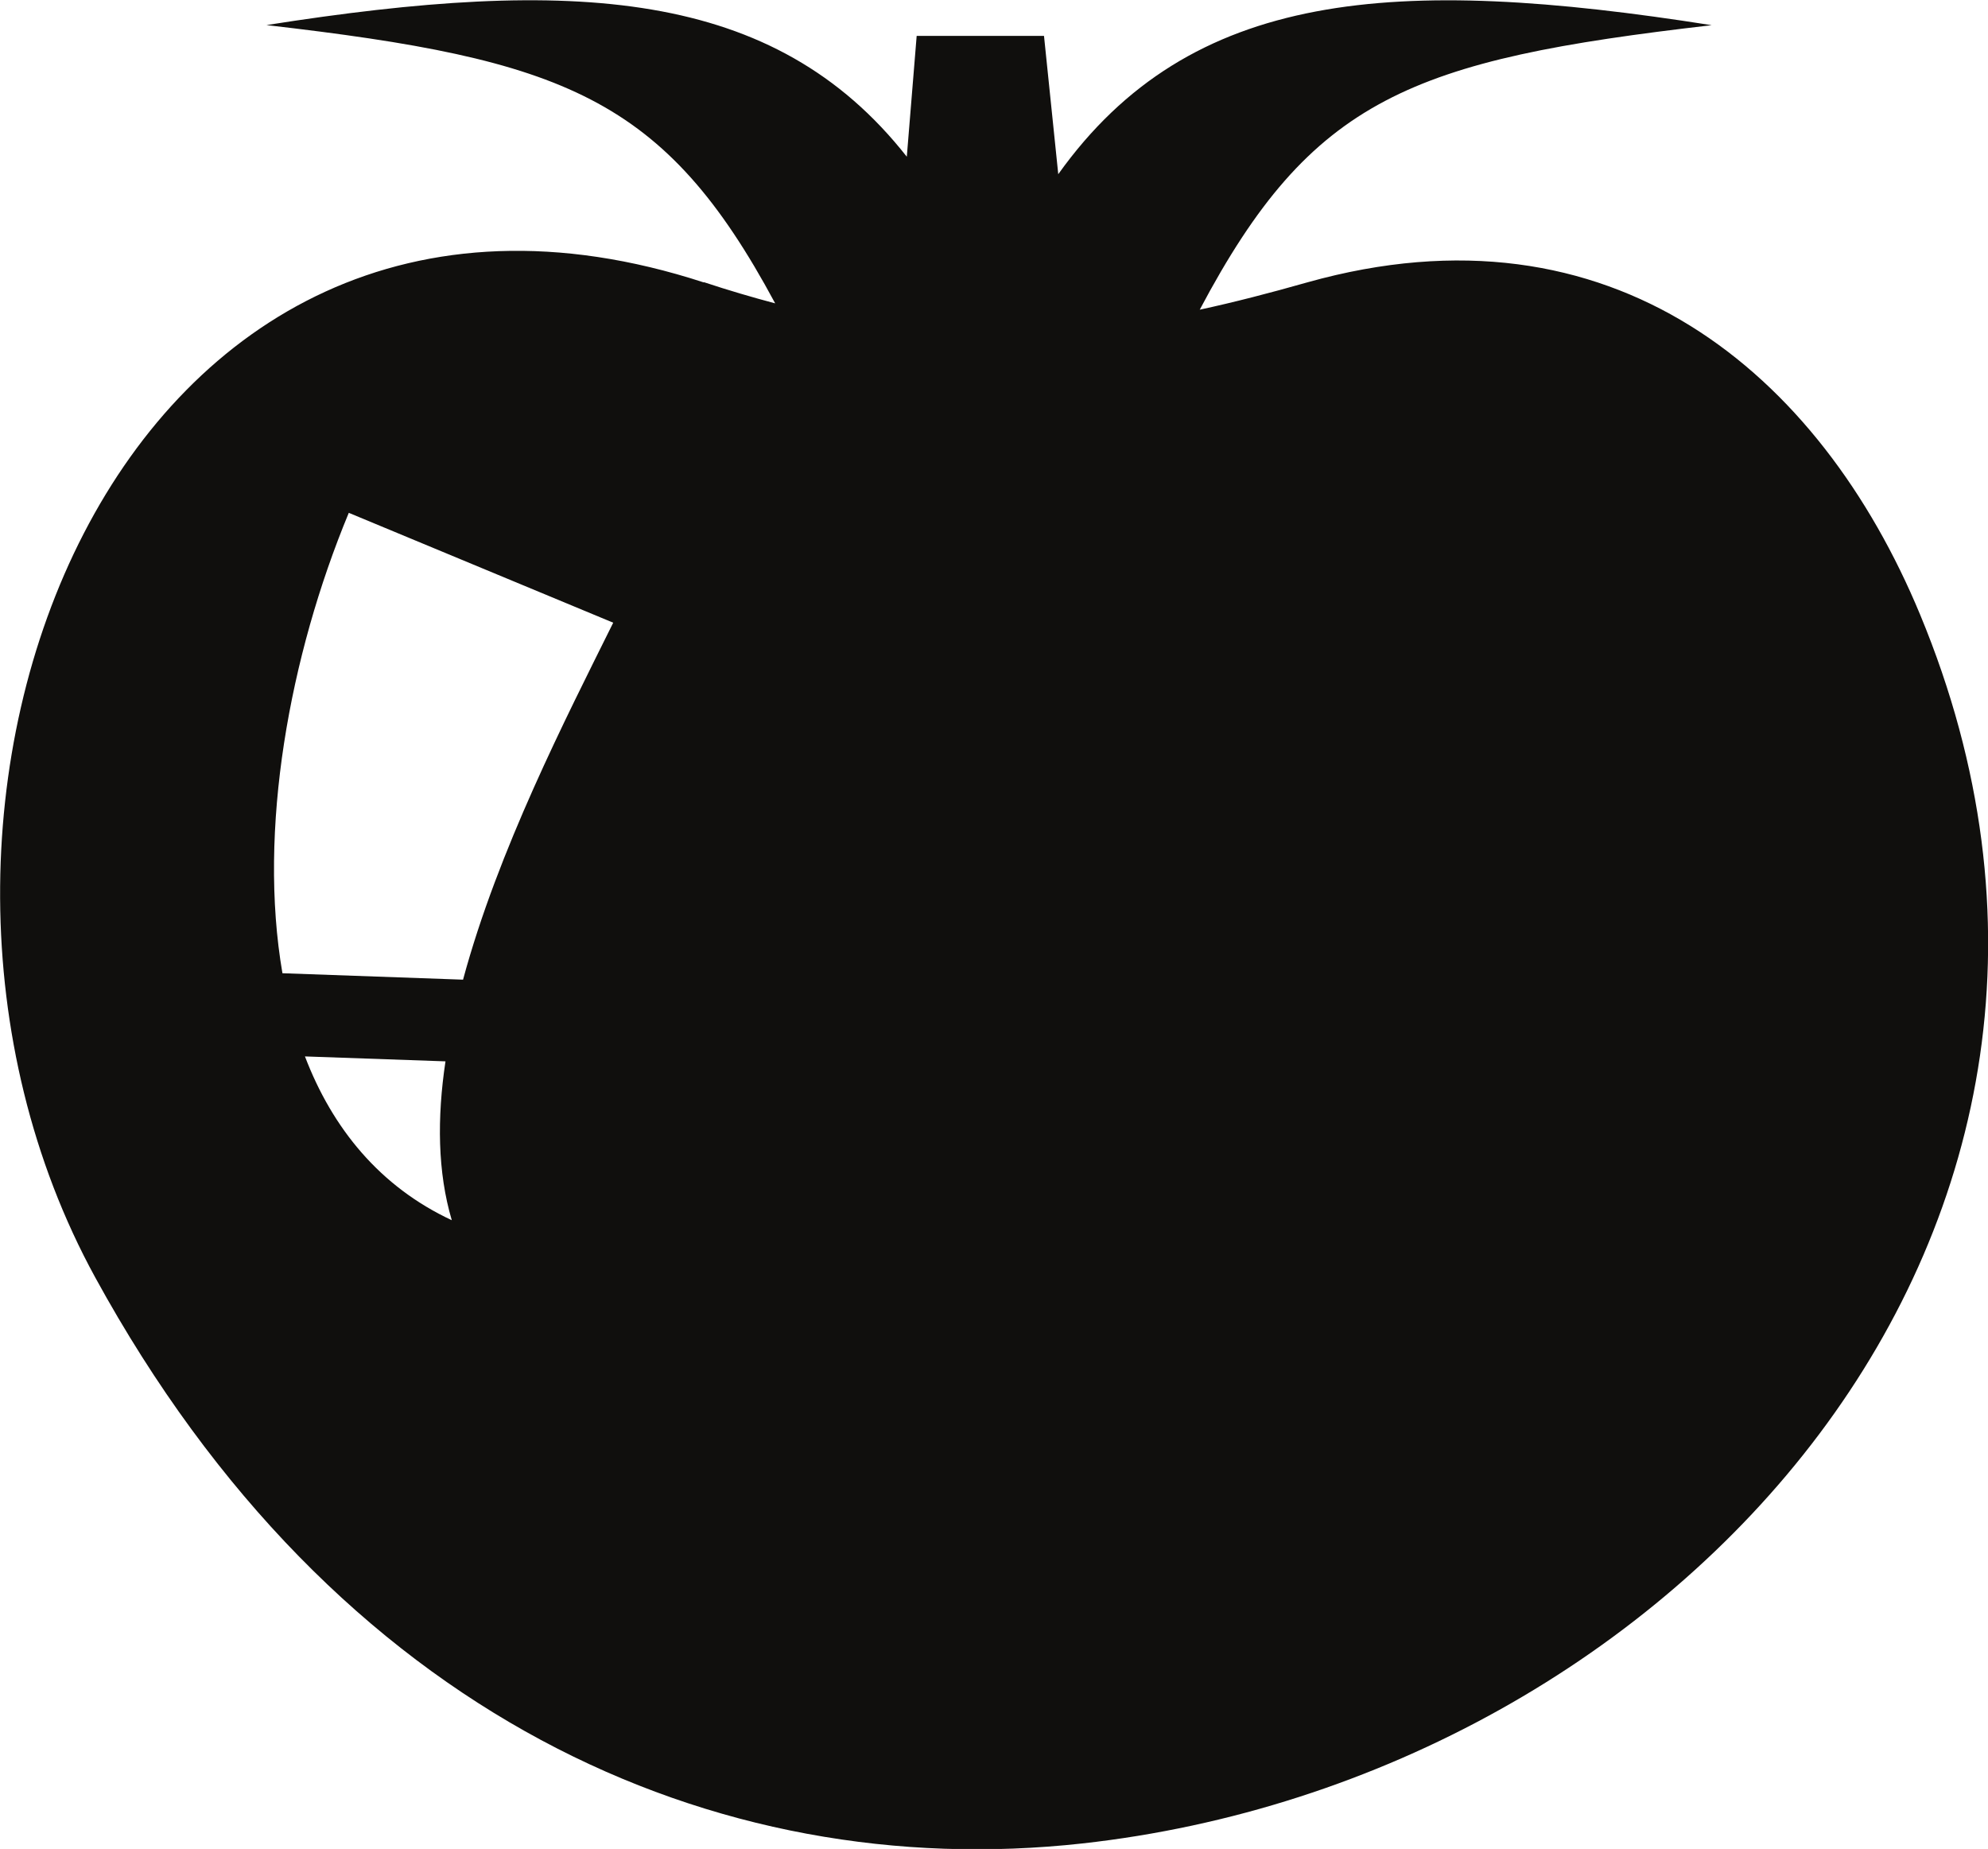 <?xml version="1.0" encoding="UTF-8" standalone="no"?>
<!-- Created with Inkscape (http://www.inkscape.org/) -->

<svg
   xmlns:dc="http://purl.org/dc/elements/1.1/"
   xmlns:cc="http://creativecommons.org/ns#"
   xmlns:rdf="http://www.w3.org/1999/02/22-rdf-syntax-ns#"
   xmlns:svg="http://www.w3.org/2000/svg"
   xmlns="http://www.w3.org/2000/svg"
   xmlns:sodipodi="http://sodipodi.sourceforge.net/DTD/sodipodi-0.dtd"
   xmlns:inkscape="http://www.inkscape.org/namespaces/inkscape"
   width="100%"
   preserveAspectRatio="none"
   viewBox="0 0 18.547 17.248"
   id="svg5789"
   version="1.1"
   inkscape:version="0.91 r13725"
   sodipodi:docname="apple1.svg">
  <defs
     id="defs5791" />
  <sodipodi:namedview
     id="base"
     pagecolor="#ffffff"
     bordercolor="#666666"
     borderopacity="1.0"
     inkscape:pageopacity="0.0"
     inkscape:pageshadow="2"
     inkscape:zoom="0.98994949"
     inkscape:cx="-342.72298"
     inkscape:cy="165.76677"
     inkscape:document-units="px"
     inkscape:current-layer="layer1"
     showgrid="false"
     fit-margin-top="0"
     fit-margin-left="0"
     fit-margin-right="0"
     fit-margin-bottom="0"
     inkscape:window-width="1366"
     inkscape:window-height="749"
     inkscape:window-x="-4"
     inkscape:window-y="-4"
     inkscape:window-maximized="1" />
  <g
     inkscape:label="Capa 1"
     inkscape:groupmode="layer"
     id="layer1"
     transform="translate(-387.869,-680.881)">
    <path
       d="m 392.025,690.782 -1.311,-0.046 c 0.256,0.671 0.699,1.215 1.37,1.528 -0.133,-0.449 -0.138,-0.954 -0.059,-1.481 z m -0.902,-5.117 c -0.555,1.337 -0.849,2.961 -0.619,4.295 l 1.685,0.06 c 0.326,-1.208 0.961,-2.442 1.401,-3.33 l -2.467,-1.025 0,0 z m 3.312,-2.152 c 0.229,0.076 0.451,0.141 0.666,0.198 -1.035,-1.927 -1.968,-2.276 -4.746,-2.596 2.859,-0.45 4.736,-0.345 5.974,1.228 l 0.092,-1.127 1.188,0 0.133,1.29 c 1.234,-1.728 3.141,-1.856 6.096,-1.39 -2.805,0.324 -3.729,0.676 -4.776,2.654 0.324,-0.07 0.655,-0.156 1.004,-0.255 2.842,-0.797 4.781,0.846 5.716,3.098 2.374,5.716 -2.277,10.852 -7.816,11.465 -3.425,0.378 -6.971,-1.191 -9.209,-5.281 -2.381,-4.348 0.205,-11.066 5.679,-9.281 l 0,0"
       style="fill:#100f0d;fill-opacity:1;fill-rule:evenodd;stroke:none"
       id="path892"
       inkscape:connector-curvature="0" />
  </g>
</svg>
